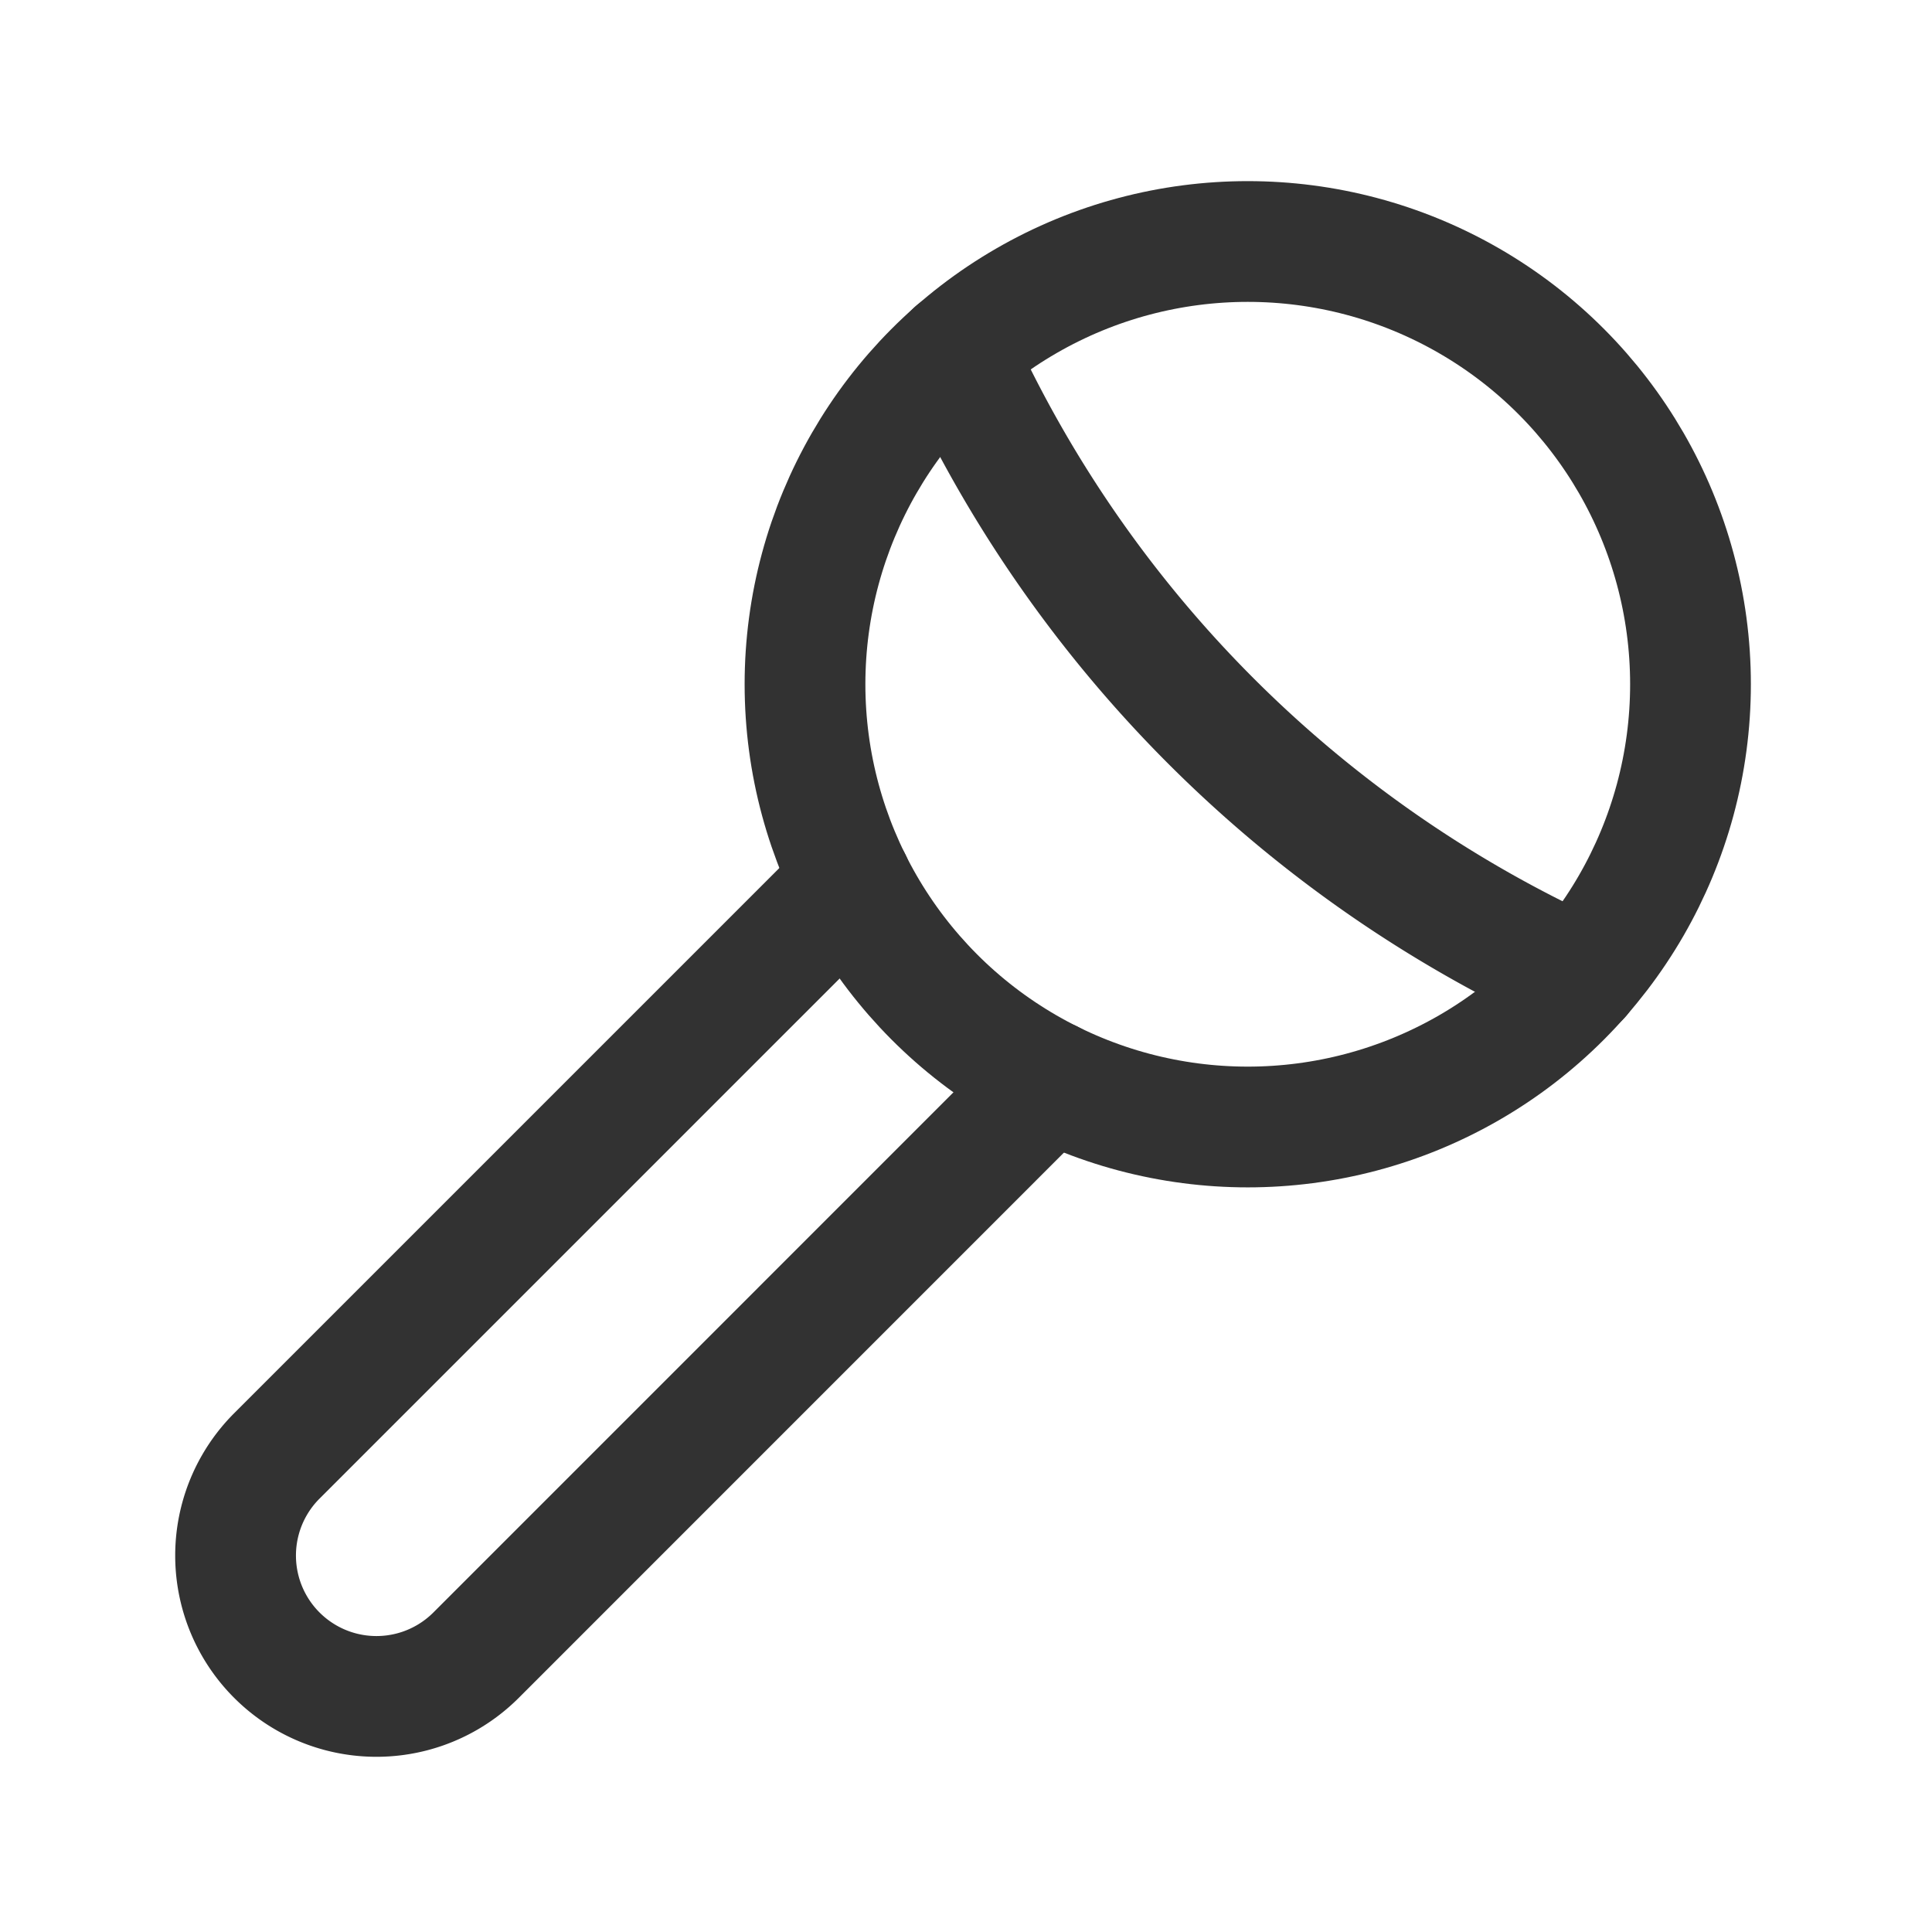 <svg id="Layer_3" data-name="Layer 3" xmlns="http://www.w3.org/2000/svg" viewBox="0 0 24 24"><path d="M13.05,13.424,5.914,20.561a1.75,1.75,0,0,1-2.475,0h0a1.75,1.75,0,0,1,0-2.475l7.137-7.137" fill="none" stroke="#323232" stroke-linecap="round" stroke-linejoin="round" stroke-width="1.5"/><circle cx="15.5" cy="8.5" r="5.5" fill="none" stroke="#323232" stroke-linecap="round" stroke-linejoin="round" stroke-width="1.5"/><path d="M19.632,12.132a15.57,15.57,0,0,1-7.764-7.764" fill="none" stroke="#323232" stroke-linecap="round" stroke-linejoin="round" stroke-width="1.5"/><path d="M0,0H24V24H0Z" fill="none"/></svg>